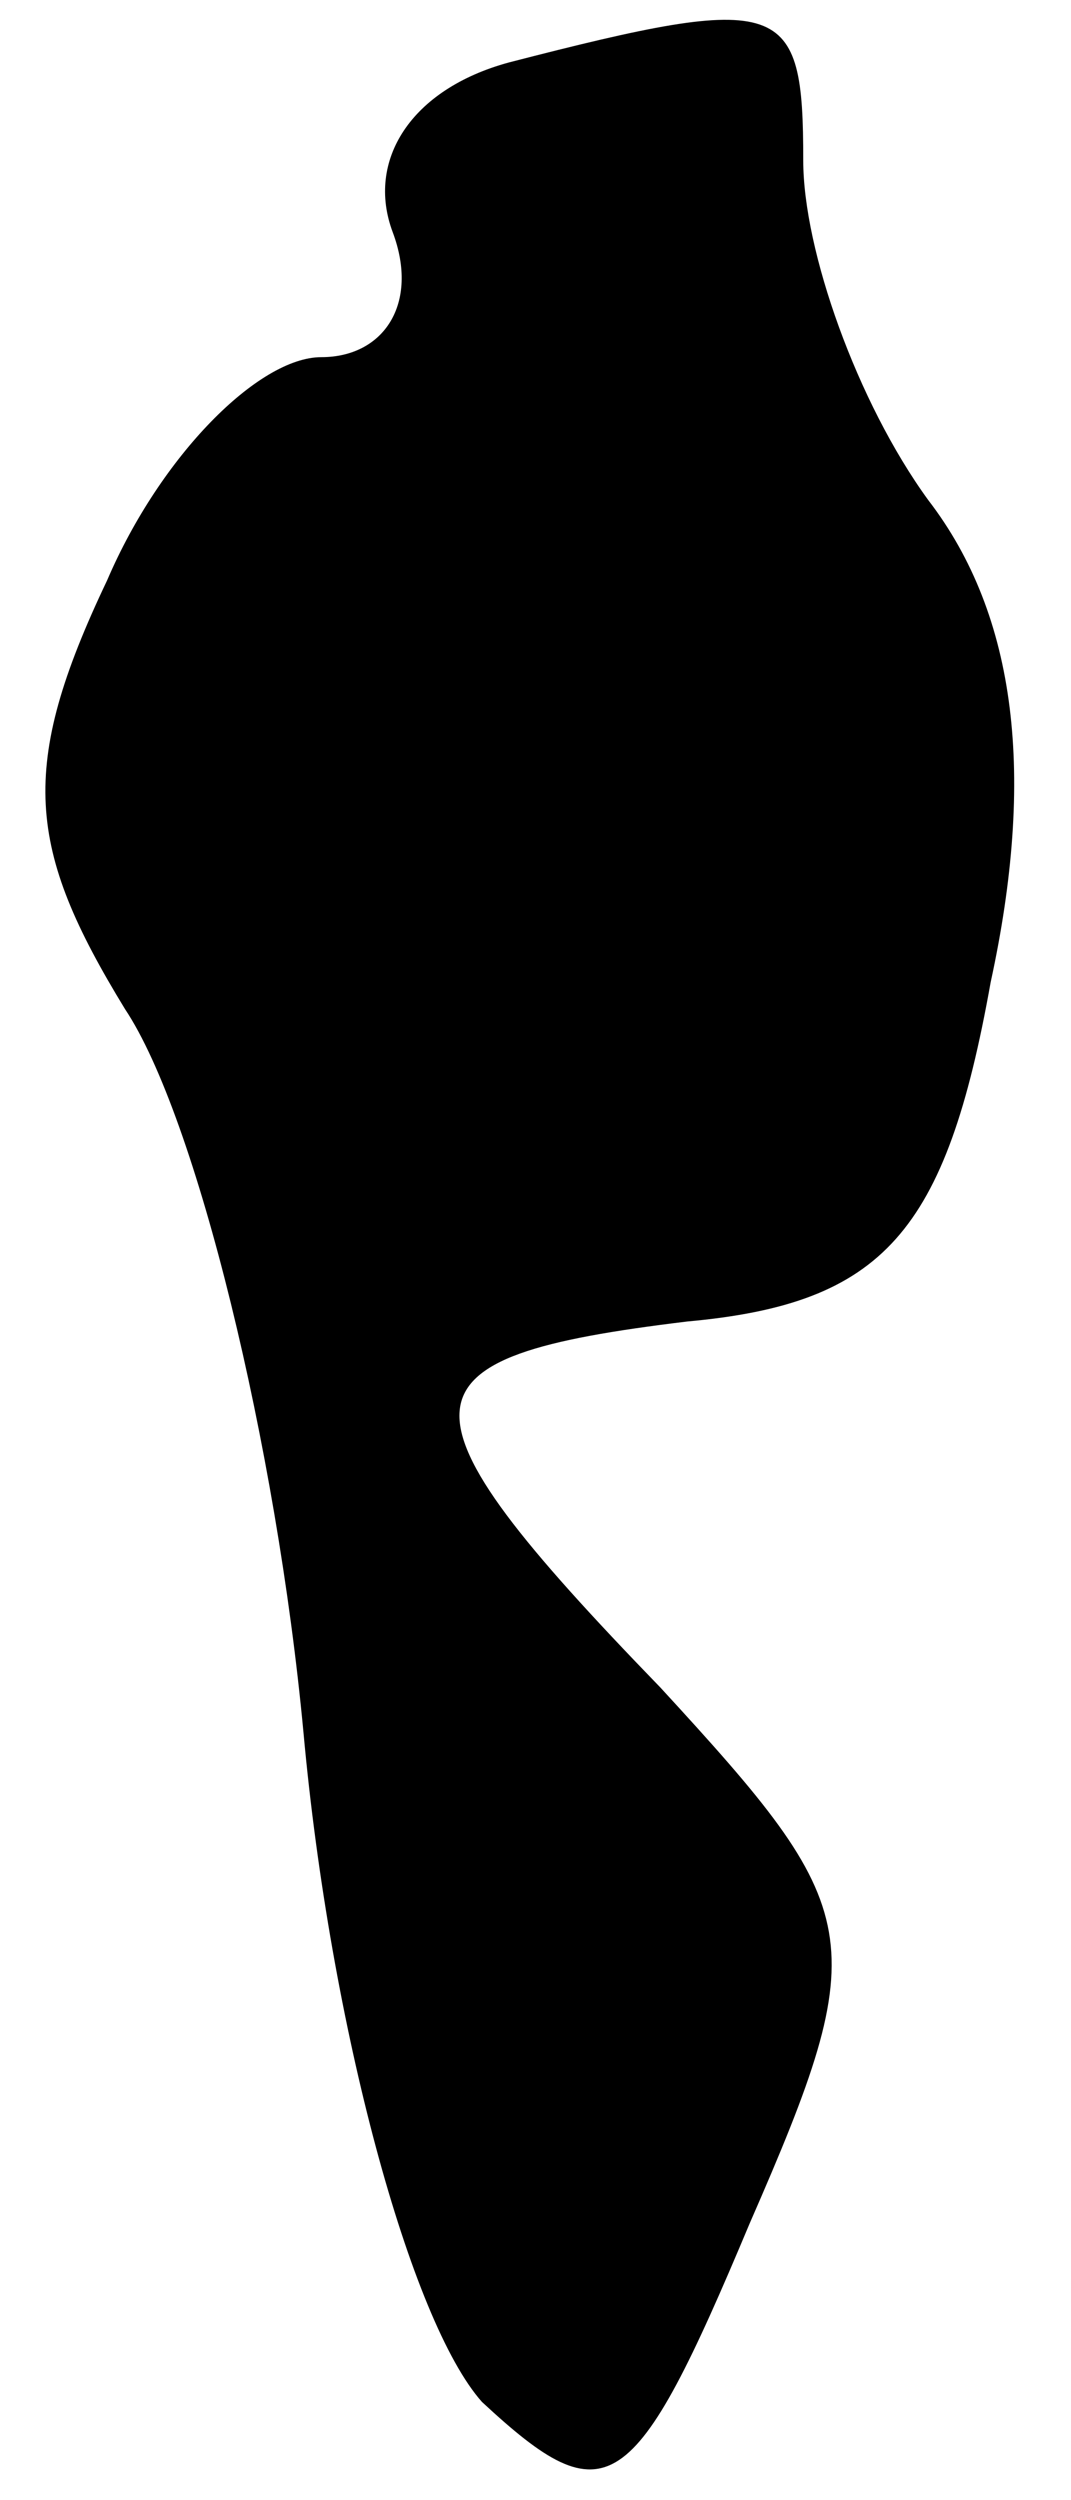 <?xml version="1.0" standalone="no"?>
<!DOCTYPE svg PUBLIC "-//W3C//DTD SVG 20010904//EN"
 "http://www.w3.org/TR/2001/REC-SVG-20010904/DTD/svg10.dtd">
<svg version="1.0" xmlns="http://www.w3.org/2000/svg"
 width="12pt" height="28pt" viewBox="0 0 12 28"
 preserveAspectRatio="xMidYMid meet">
<g transform="translate(0,28) scale(0.1,-0.1)"
fill="#000000" stroke="none">
<path fill="#000000" stroke="none" d="M57 273 c-11 -3 -16 -11 -13 -19 3 -8
-1 -14 -8 -14 -7 0 -18 -11 -24 -25 -10 -21 -9 -30 2 -48 8 -12 17 -49 20 -81
3 -33 12 -66 20 -75 14 -13 17 -11 30 20 14 32 13 35 -10 60 -31 32 -30 37 3
41 22 2 29 10 34 38 5 23 3 41 -7 54 -8 11 -14 28 -14 38 0 18 -2 19 -33 11z"/>
</g>
</svg>
